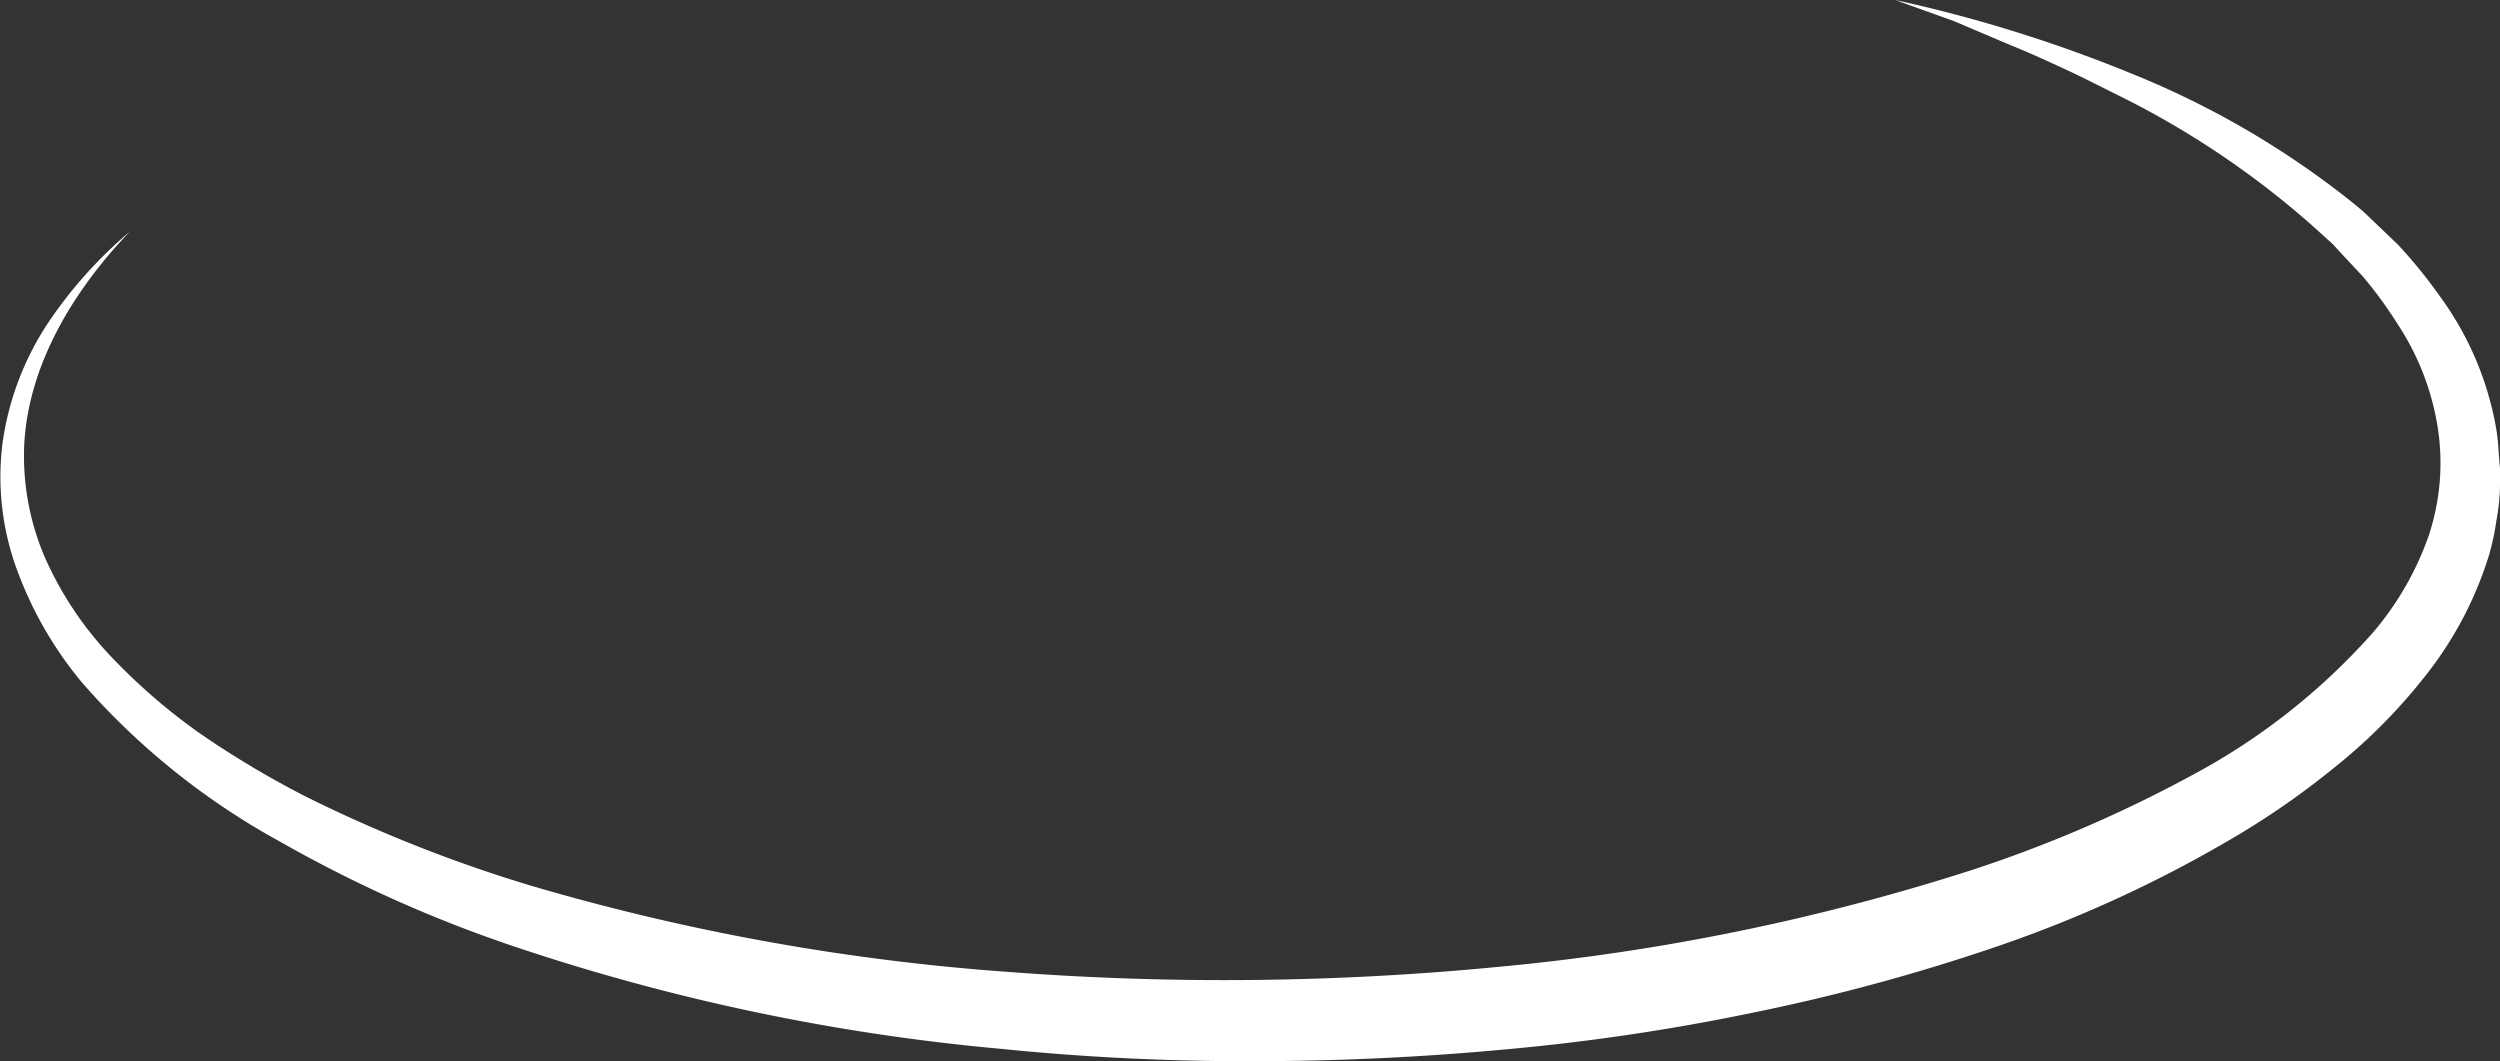 <svg xmlns="http://www.w3.org/2000/svg" viewBox="0 0 144.58 61.37"><rect x="0" y="0" width="144.58" height="61.37" fill="#333333" stroke="none"/><defs><style>.cls-1{fill:#fff;}</style></defs><title>資產 16</title><g id="圖層_2" data-name="圖層 2"><g id="圖層_1-2" data-name="圖層 1"><path class="cls-1" d="M109.6,0a82.35,82.35,0,0,1,13.73,4.28,50.94,50.94,0,0,1,12.59,7.33l.72.59.67.64,1.35,1.29a28,28,0,0,1,2.39,2.93,18.21,18.21,0,0,1,3.18,7.06,11.82,11.82,0,0,1,.27,2l.08,1,0,1a12.11,12.11,0,0,1-.21,2,14.43,14.43,0,0,1-.43,2A21.3,21.3,0,0,1,140.33,39,32.25,32.25,0,0,1,135,44.39a47,47,0,0,1-6.15,4.24,73.83,73.83,0,0,1-13.4,6.12,113.86,113.86,0,0,1-14.1,3.82A125.79,125.79,0,0,1,86.94,60.7q-7.25.67-14.51.67a140.68,140.68,0,0,1-14.51-.71,123,123,0,0,1-28.41-6,76.86,76.86,0,0,1-13.34-6A41.87,41.87,0,0,1,4.74,39.47,22.05,22.05,0,0,1,1,33a15.58,15.58,0,0,1-.85-7.4,16.77,16.77,0,0,1,2.58-6.85A25.59,25.59,0,0,1,7.5,13.4c-3.28,3.42-5.87,7.73-6.1,12.34a14.84,14.84,0,0,0,1.25,6.62A20.26,20.26,0,0,0,6.45,38a34.53,34.53,0,0,0,5.22,4.49,55.06,55.06,0,0,0,6,3.57,83,83,0,0,0,13,5.15,130.76,130.76,0,0,0,27.67,5,164.48,164.48,0,0,0,28.16-.28,128.21,128.21,0,0,0,27.46-5.59,76.52,76.52,0,0,0,12.74-5.47,37.64,37.64,0,0,0,10.56-8.32,17.55,17.55,0,0,0,3.2-5.58,13.32,13.32,0,0,0,.52-6.24,15.12,15.12,0,0,0-2.33-6,24.59,24.59,0,0,0-2-2.74l-1.17-1.25-.58-.63-.64-.58a51,51,0,0,0-11.54-7.91c-1.06-.52-2.11-1.07-3.19-1.57s-2.16-1-3.26-1.44L113,1.22Z"/></g></g></svg>